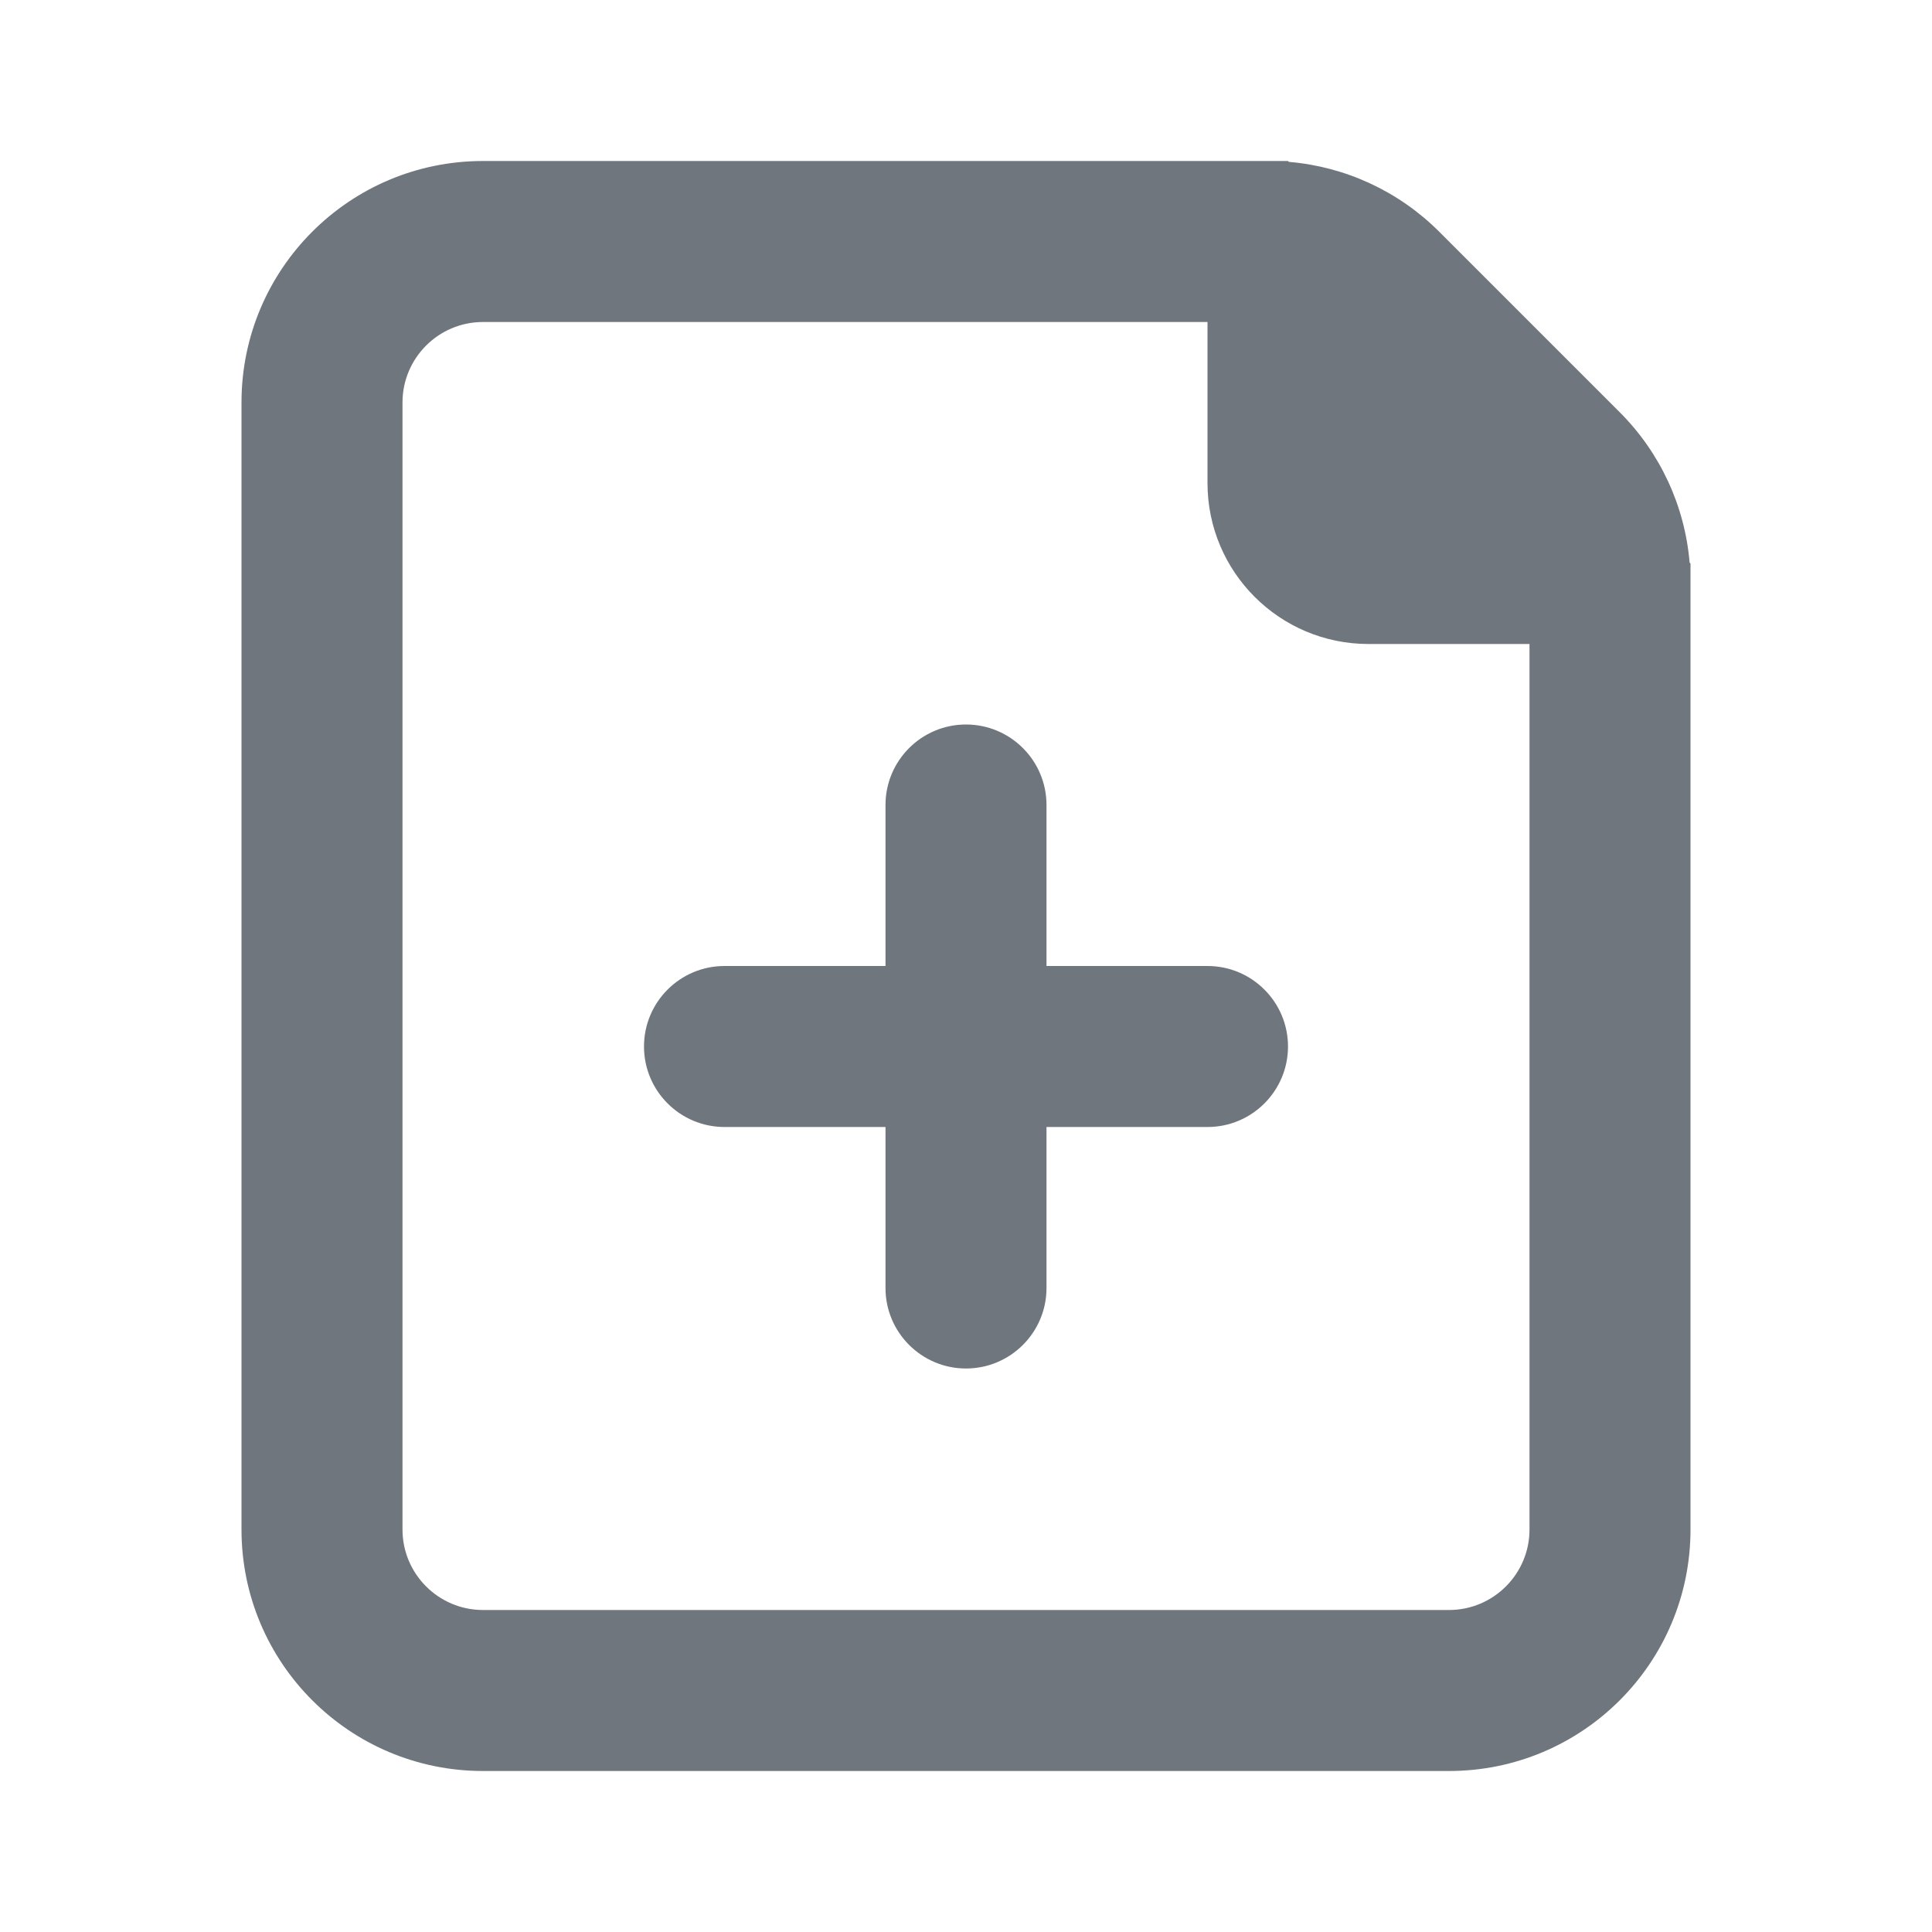 <svg width="24" height="24" viewBox="0 0 24 24" fill="none" xmlns="http://www.w3.org/2000/svg">
<path fill-rule="evenodd" clip-rule="evenodd" d="M21 19C21 20.657 19.657 22 18 22H6C4.343 22 3 20.657 3 19V5C3 3.343 4.343 2 6 2H16L16.011 2.011C16.714 2.07 17.376 2.376 17.879 2.879L20.121 5.121C20.624 5.624 20.93 6.286 20.989 6.989L21 7V19ZM18 20H6C5.448 20 5 19.552 5 19V5C5 4.448 5.448 4 6 4H15V6C15 7.105 15.895 8 17 8H19V19C19 19.552 18.552 20 18 20Z" fill="#6F767E"/>
<path d="M13 10C13 9.448 12.552 9 12 9C11.448 9 11 9.448 11 10L11 12H9C8.448 12 8 12.448 8 13C8 13.552 8.448 14 9 14H11L11 16C11 16.552 11.448 17 12 17C12.552 17 13 16.552 13 16L13 14H15C15.552 14 16 13.552 16 13C16 12.448 15.552 12 15 12H13L13 10Z" fill="#6F767E"/>
</svg>
